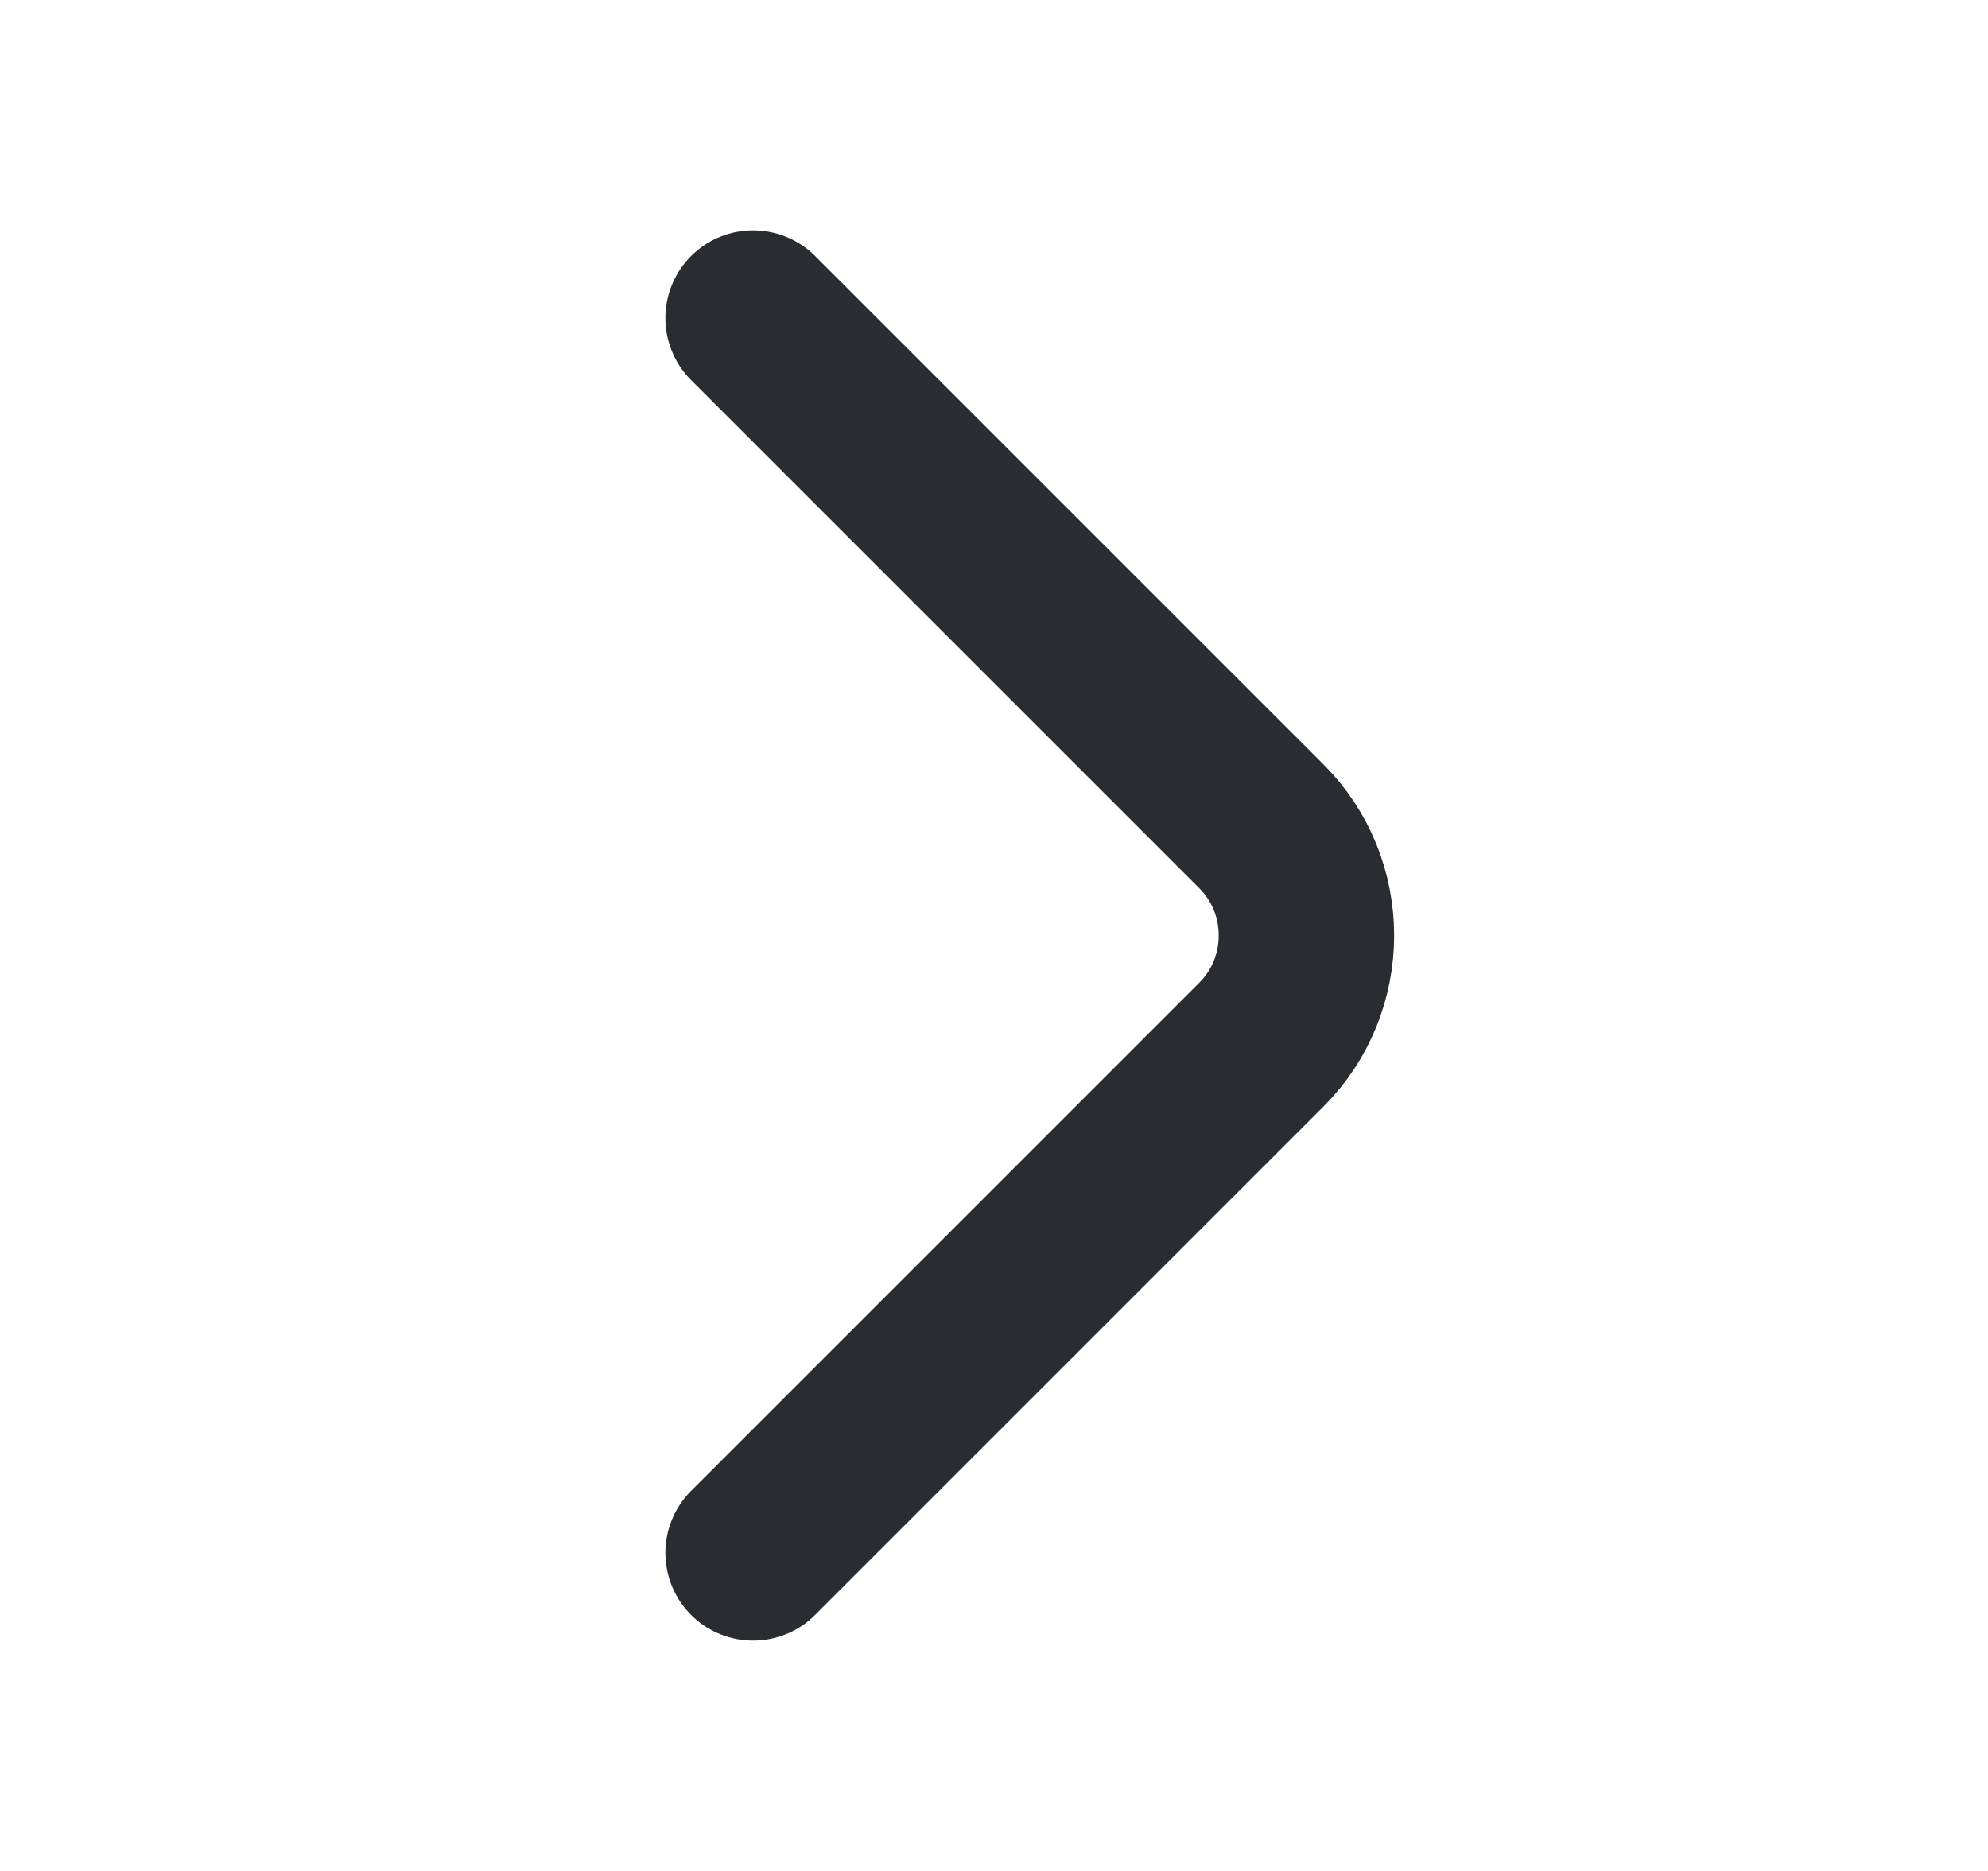 <svg width="17" height="16" viewBox="0 0 17 16" fill="none" xmlns="http://www.w3.org/2000/svg">
<path d="M6.44 13.28L10.787 8.933C11.3 8.42 11.3 7.58 10.787 7.067L6.44 2.72" stroke="#292D32" stroke-width="1.5" stroke-miterlimit="10" stroke-linecap="round" stroke-linejoin="round"/>
</svg>
